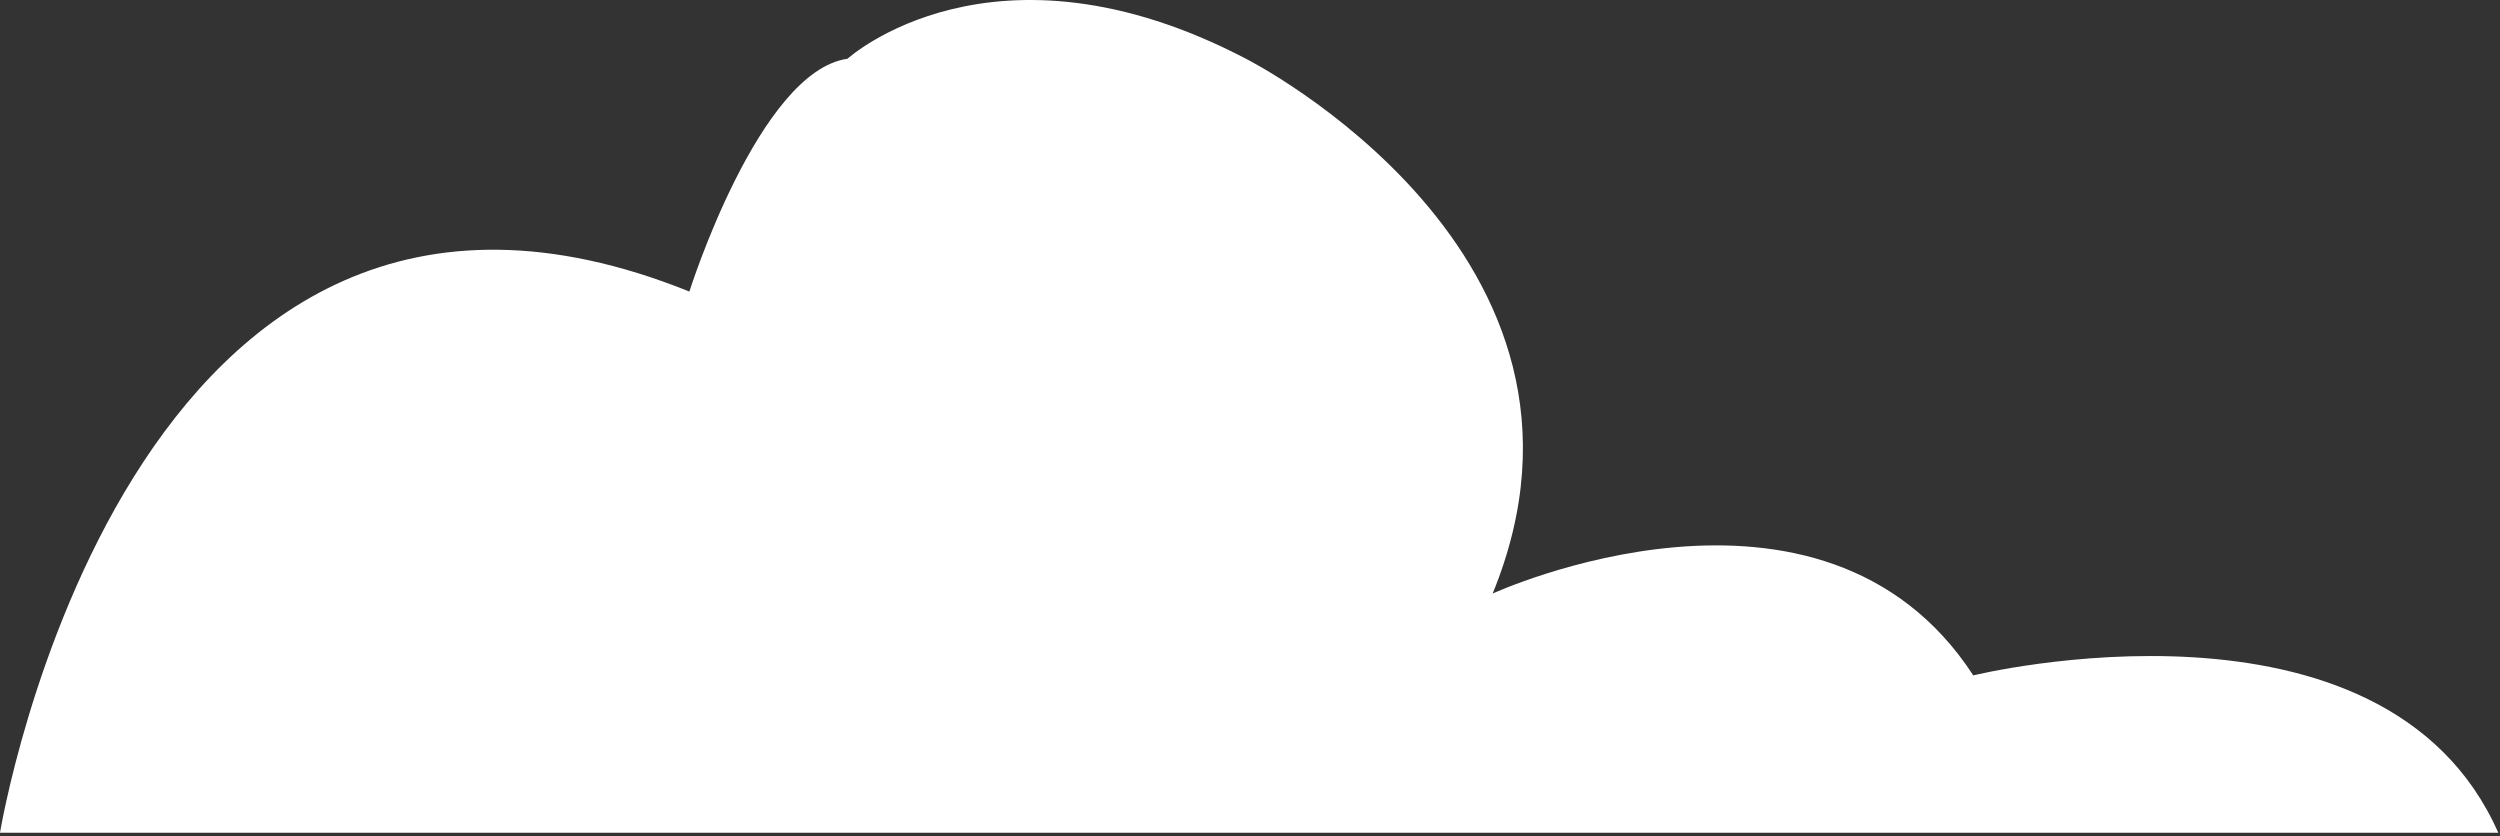 <svg width="269" height="90" viewBox="0 0 269 90" fill="none" xmlns="http://www.w3.org/2000/svg">
<rect x="0" y="0" width="269" height="90" fill="#333333" stroke="none"/>
<path d="M74.177 31.37C74.177 31.37 81.663 7.667 91.19 6.322C91.19 6.322 106.84 -7.902 134.068 6.322C134.068 6.322 175.582 27.309 160.609 63.866C160.609 63.866 196.001 47.612 212.326 72.672C212.326 72.672 256.557 61.836 268.813 89.599H0C0 89.599 13.609 6.995 74.177 31.37Z" fill="white"/>
</svg>
